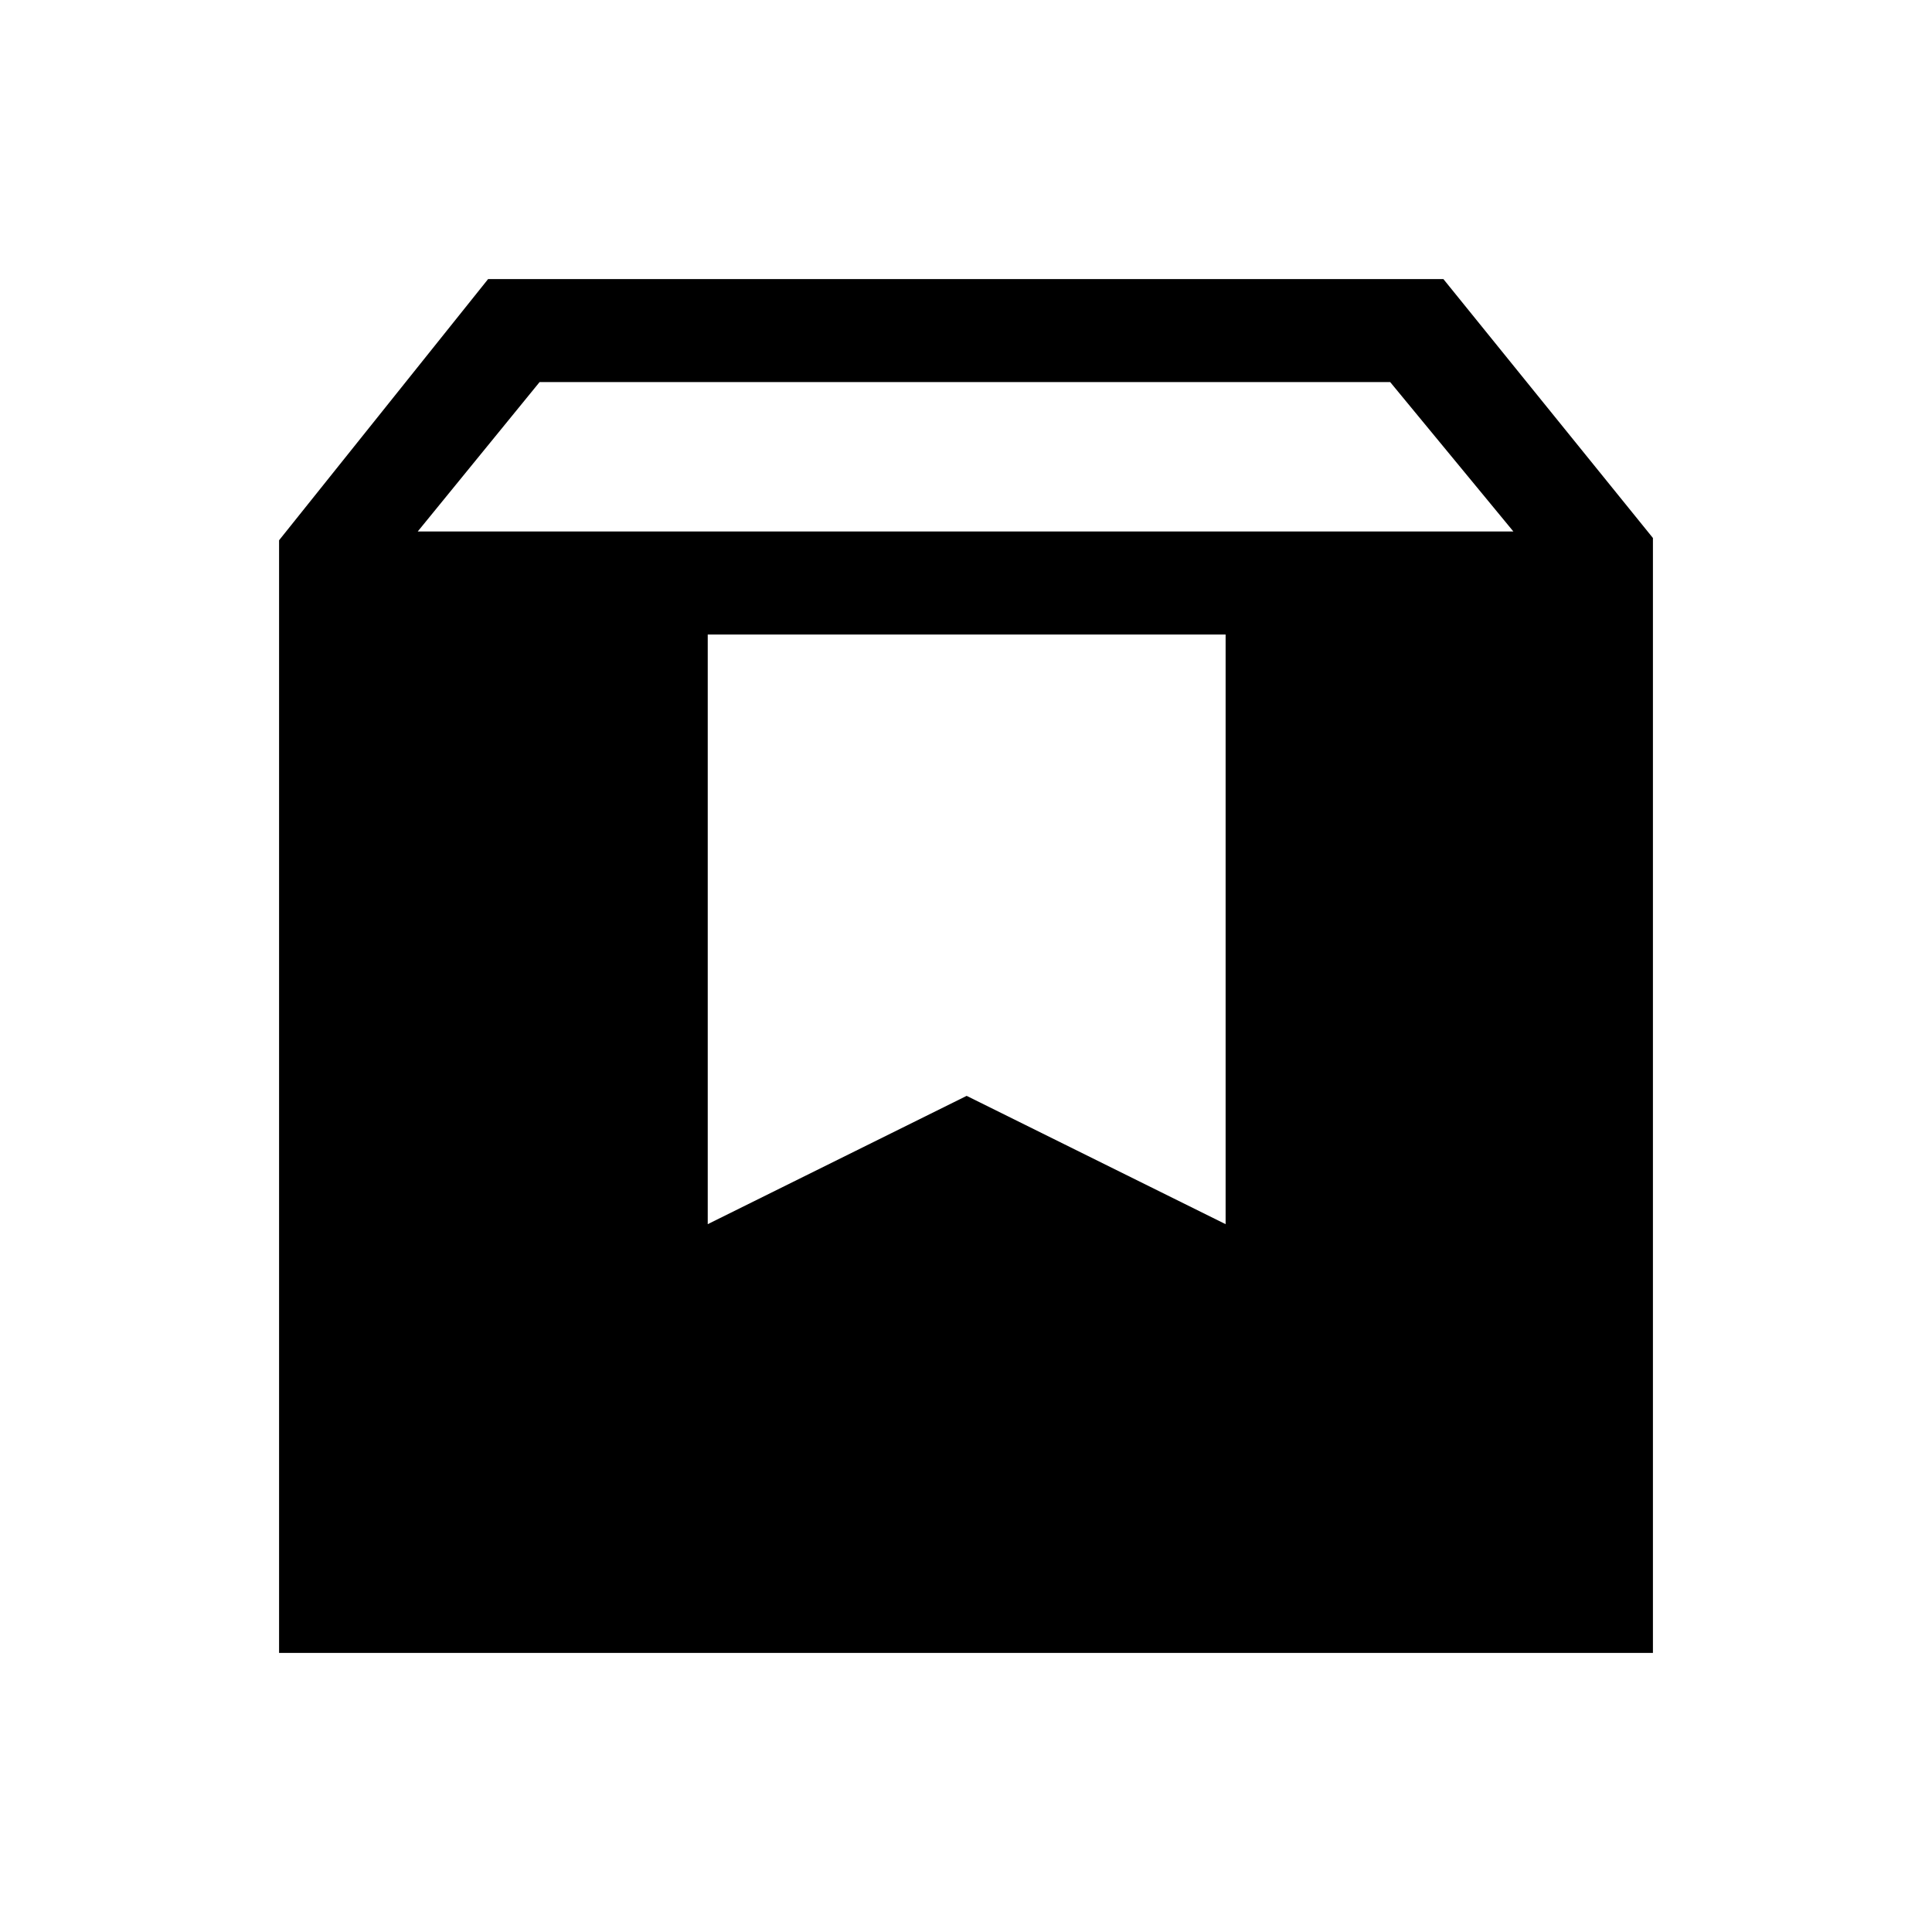 <svg xmlns="http://www.w3.org/2000/svg" height="40" viewBox="0 -960 960 960" width="40"><path d="M138.67-138.67v-552.87l103.87-129.79h474.67l104.12 128.66v554H138.67Zm68.89-557.23H752l-61.23-74.25H268.12l-60.56 74.25Zm144.11 344.18 128.66-63.75L609-351.72v-293H351.67v293Z"/></svg>